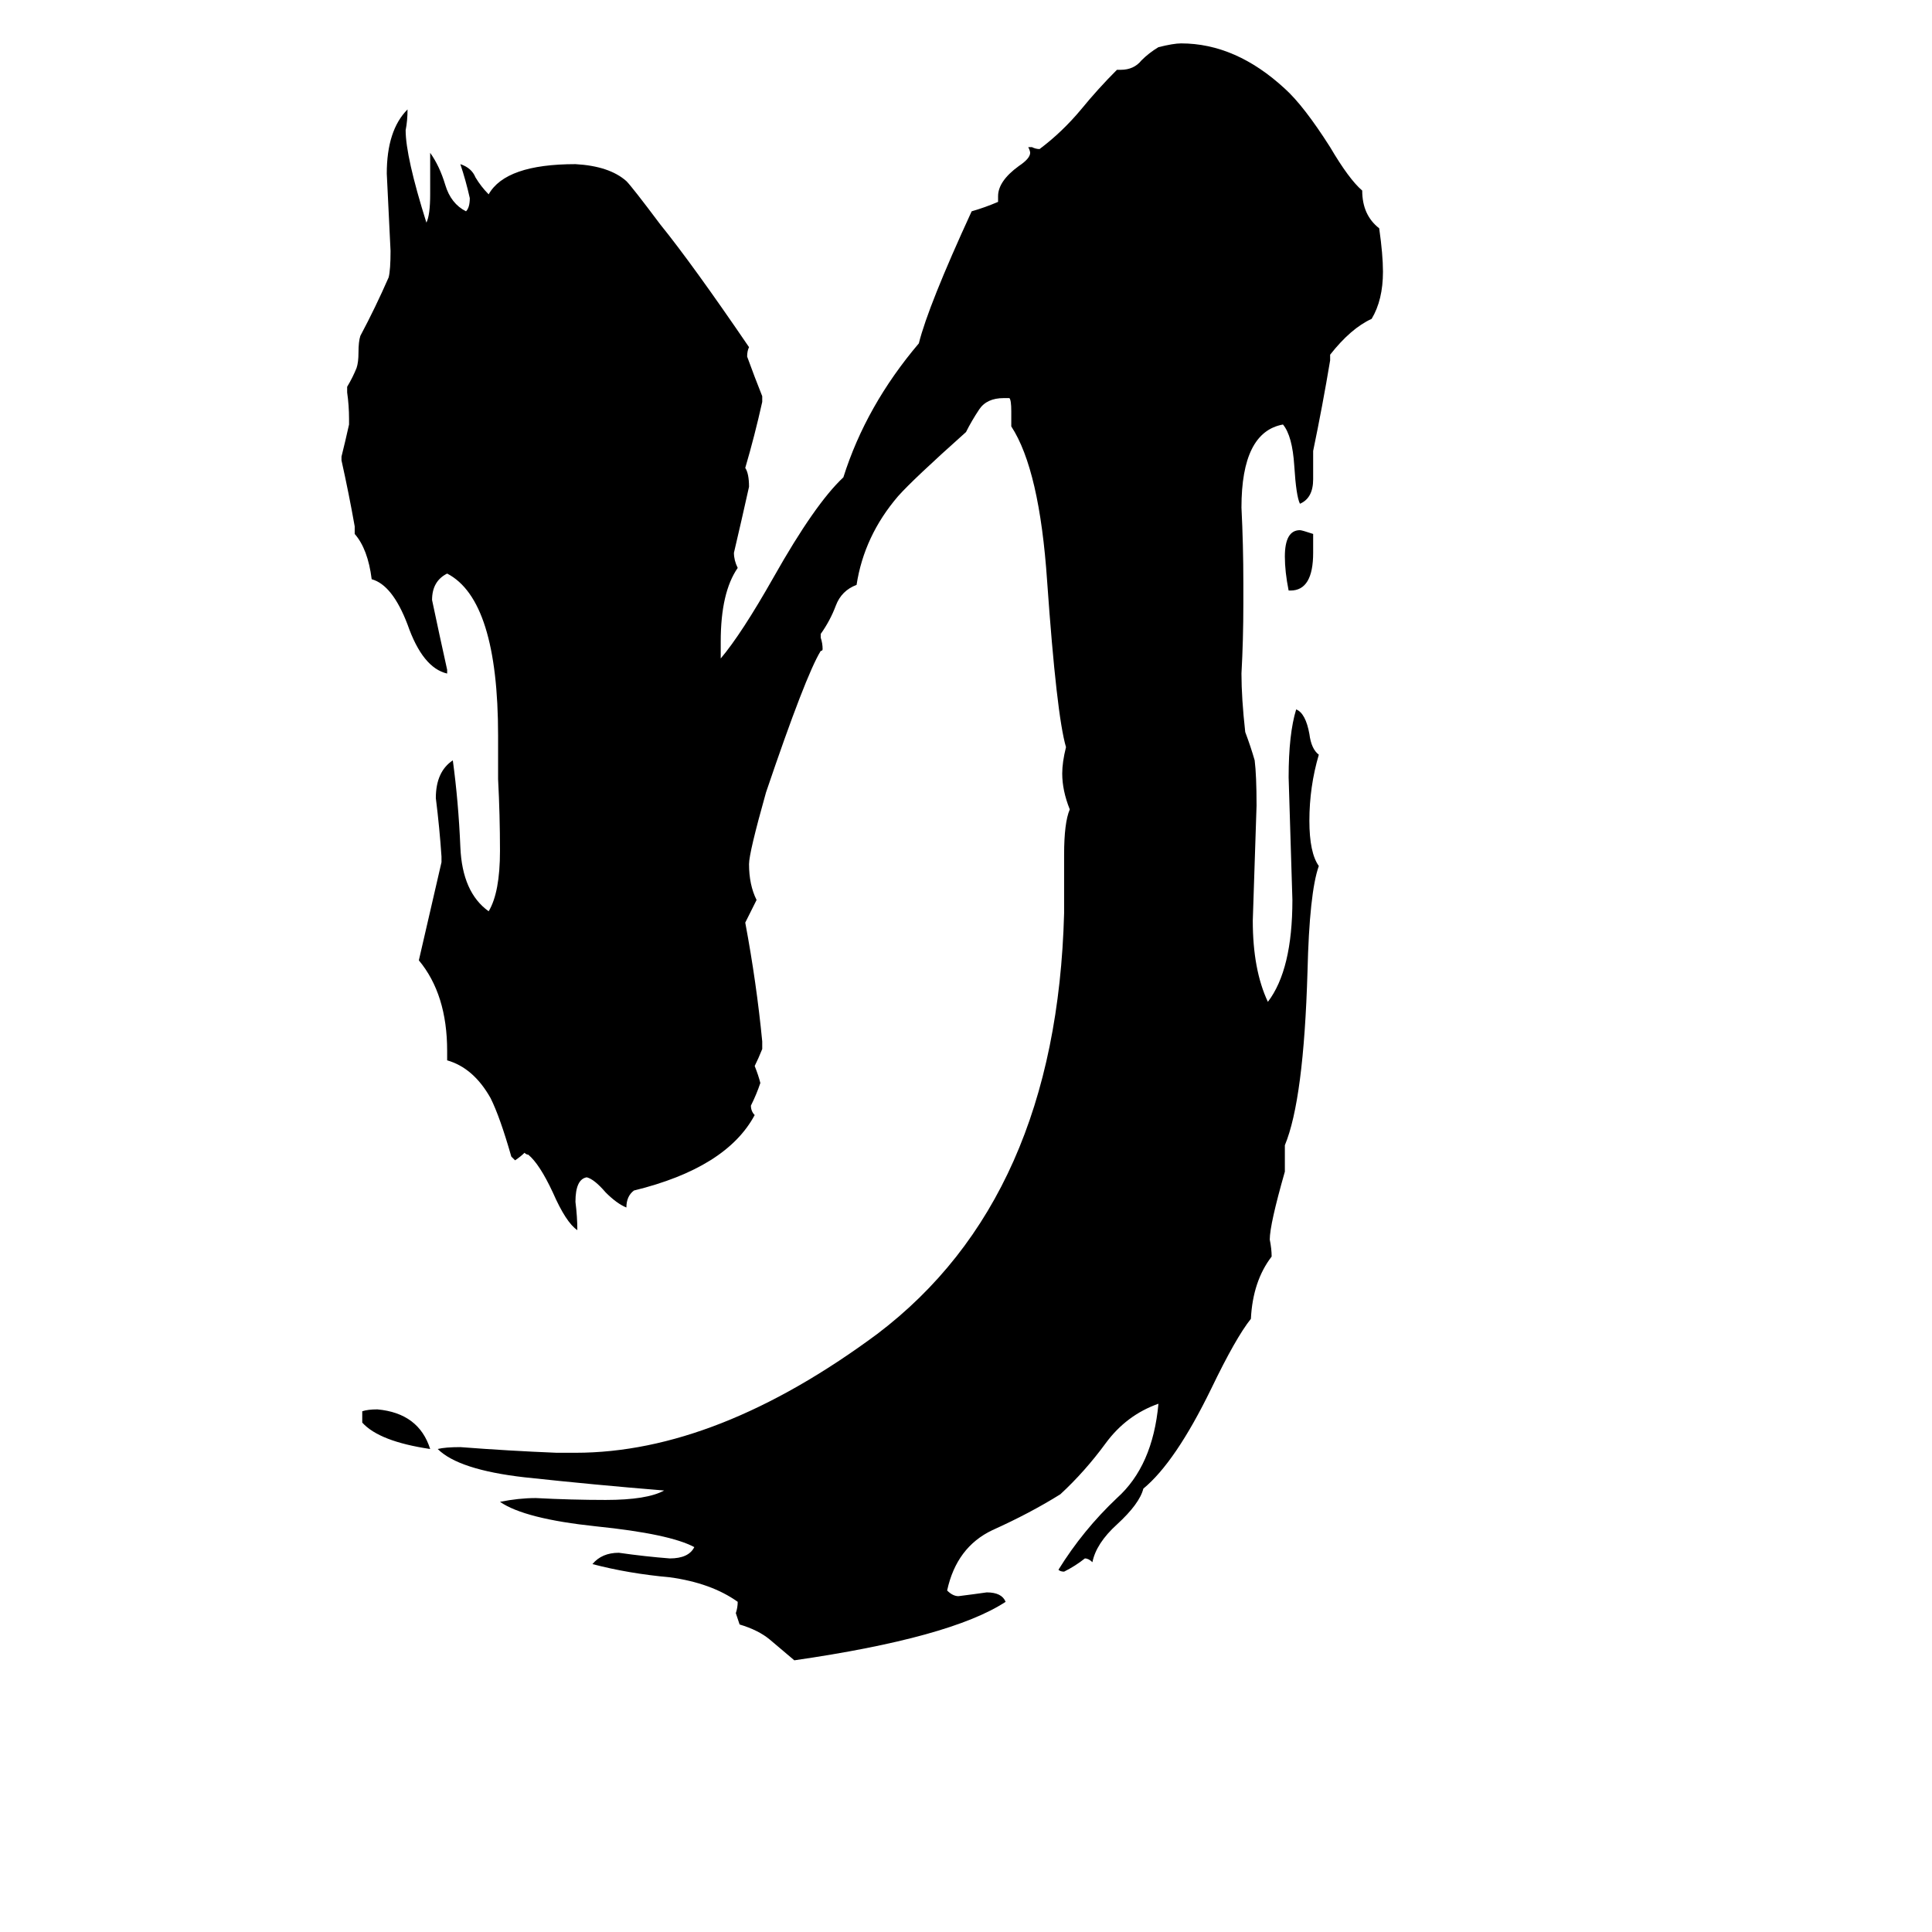 <svg xmlns="http://www.w3.org/2000/svg" viewBox="0 -800 1024 1024">
	<path fill="#000000" d="M684 -487H683Q681 -497 681 -505Q681 -519 689 -519Q690 -519 696 -517V-507Q696 -487 684 -487ZM681 -193V-179Q673 -151 673 -143Q674 -138 674 -134Q664 -121 663 -101Q655 -91 642 -64Q623 -25 606 -11Q604 -3 592 8Q581 18 579 28Q577 26 575 26Q570 30 564 33Q562 33 561 32Q574 11 592 -6Q611 -23 614 -56Q597 -50 586 -35Q575 -20 562 -8Q546 2 526 11Q507 20 502 43Q505 46 508 46Q516 45 523 44Q531 44 533 49Q504 68 421 80Q415 75 408 69Q402 64 392 61Q391 58 390 55Q391 52 391 49Q377 39 355 36Q333 34 314 29Q319 23 328 23Q342 25 355 26Q365 26 368 20Q355 13 316 9Q278 5 265 -4Q275 -6 284 -6Q303 -5 321 -5Q343 -5 352 -10Q315 -13 278 -17Q243 -21 232 -32Q236 -33 244 -33Q270 -31 295 -30H305Q380 -30 465 -93Q560 -165 564 -316V-347Q564 -364 567 -371Q563 -381 563 -390Q563 -396 565 -404Q560 -421 555 -492Q551 -551 536 -574V-582Q536 -588 535 -589H532Q523 -589 519 -583Q515 -577 512 -571Q484 -546 476 -537Q458 -516 454 -490Q446 -487 443 -479Q440 -471 435 -464V-462Q436 -459 436 -456Q436 -455 435 -455Q427 -442 406 -380Q397 -348 397 -342Q397 -331 401 -323Q398 -317 395 -311Q401 -279 404 -248V-244Q402 -239 400 -235Q402 -230 403 -226Q401 -220 398 -214Q398 -211 400 -209Q385 -181 336 -169Q332 -166 332 -160Q327 -162 321 -168Q315 -175 311 -176Q305 -175 305 -163Q306 -155 306 -148Q300 -152 293 -168Q286 -183 280 -188Q279 -188 278 -189Q276 -187 273 -185Q272 -186 271 -187Q265 -208 260 -218Q251 -234 237 -238V-243Q237 -273 222 -291Q228 -317 234 -343V-346Q233 -361 231 -377Q231 -391 240 -397Q243 -375 244 -351Q245 -327 259 -317Q265 -327 265 -349Q265 -368 264 -387V-410Q264 -482 237 -496Q229 -492 229 -482Q233 -463 237 -445V-443Q224 -446 216 -469Q208 -490 197 -493Q195 -509 188 -517V-521Q185 -538 181 -556V-558Q183 -566 185 -575V-578Q185 -585 184 -592V-595Q187 -600 189 -605Q190 -608 190 -613Q190 -619 191 -622Q199 -637 206 -653Q207 -657 207 -667Q206 -687 205 -708Q205 -731 216 -742Q216 -736 215 -731Q215 -717 226 -682Q228 -686 228 -697V-719Q233 -712 236 -702Q239 -692 247 -688Q249 -690 249 -695Q247 -704 244 -713Q250 -711 252 -706Q255 -701 259 -697Q268 -713 305 -713Q323 -712 332 -704Q335 -701 350 -681Q367 -660 397 -616Q396 -614 396 -611Q400 -600 404 -590V-587Q400 -569 395 -552Q397 -549 397 -542Q393 -524 389 -507Q389 -503 391 -499Q382 -486 382 -460V-451Q393 -464 410 -494Q432 -533 447 -547Q459 -585 487 -618Q492 -638 515 -688Q522 -690 529 -693V-696Q529 -704 540 -712Q546 -716 546 -719Q546 -720 545 -722H547Q549 -721 551 -721Q563 -730 573 -742Q582 -753 592 -763H594Q601 -763 605 -768Q609 -772 614 -775Q622 -777 626 -777Q655 -777 681 -753Q691 -744 705 -722Q715 -705 722 -699Q722 -686 731 -679Q733 -665 733 -656Q733 -641 727 -631Q716 -626 705 -612V-609Q701 -585 696 -561V-546Q696 -536 689 -533Q687 -537 686 -553Q685 -569 680 -575Q658 -571 658 -531Q659 -511 659 -491V-480Q659 -461 658 -443Q658 -430 660 -412Q663 -404 665 -397Q666 -389 666 -373Q665 -342 664 -312Q664 -286 672 -269Q685 -286 685 -323Q684 -355 683 -388Q683 -411 687 -424Q692 -422 694 -411Q695 -403 699 -400Q694 -383 694 -365Q694 -348 699 -341Q694 -327 693 -285Q691 -217 681 -193ZM192 -46V-52Q195 -53 200 -53Q222 -51 228 -32Q201 -36 192 -46Z"/>
</svg>